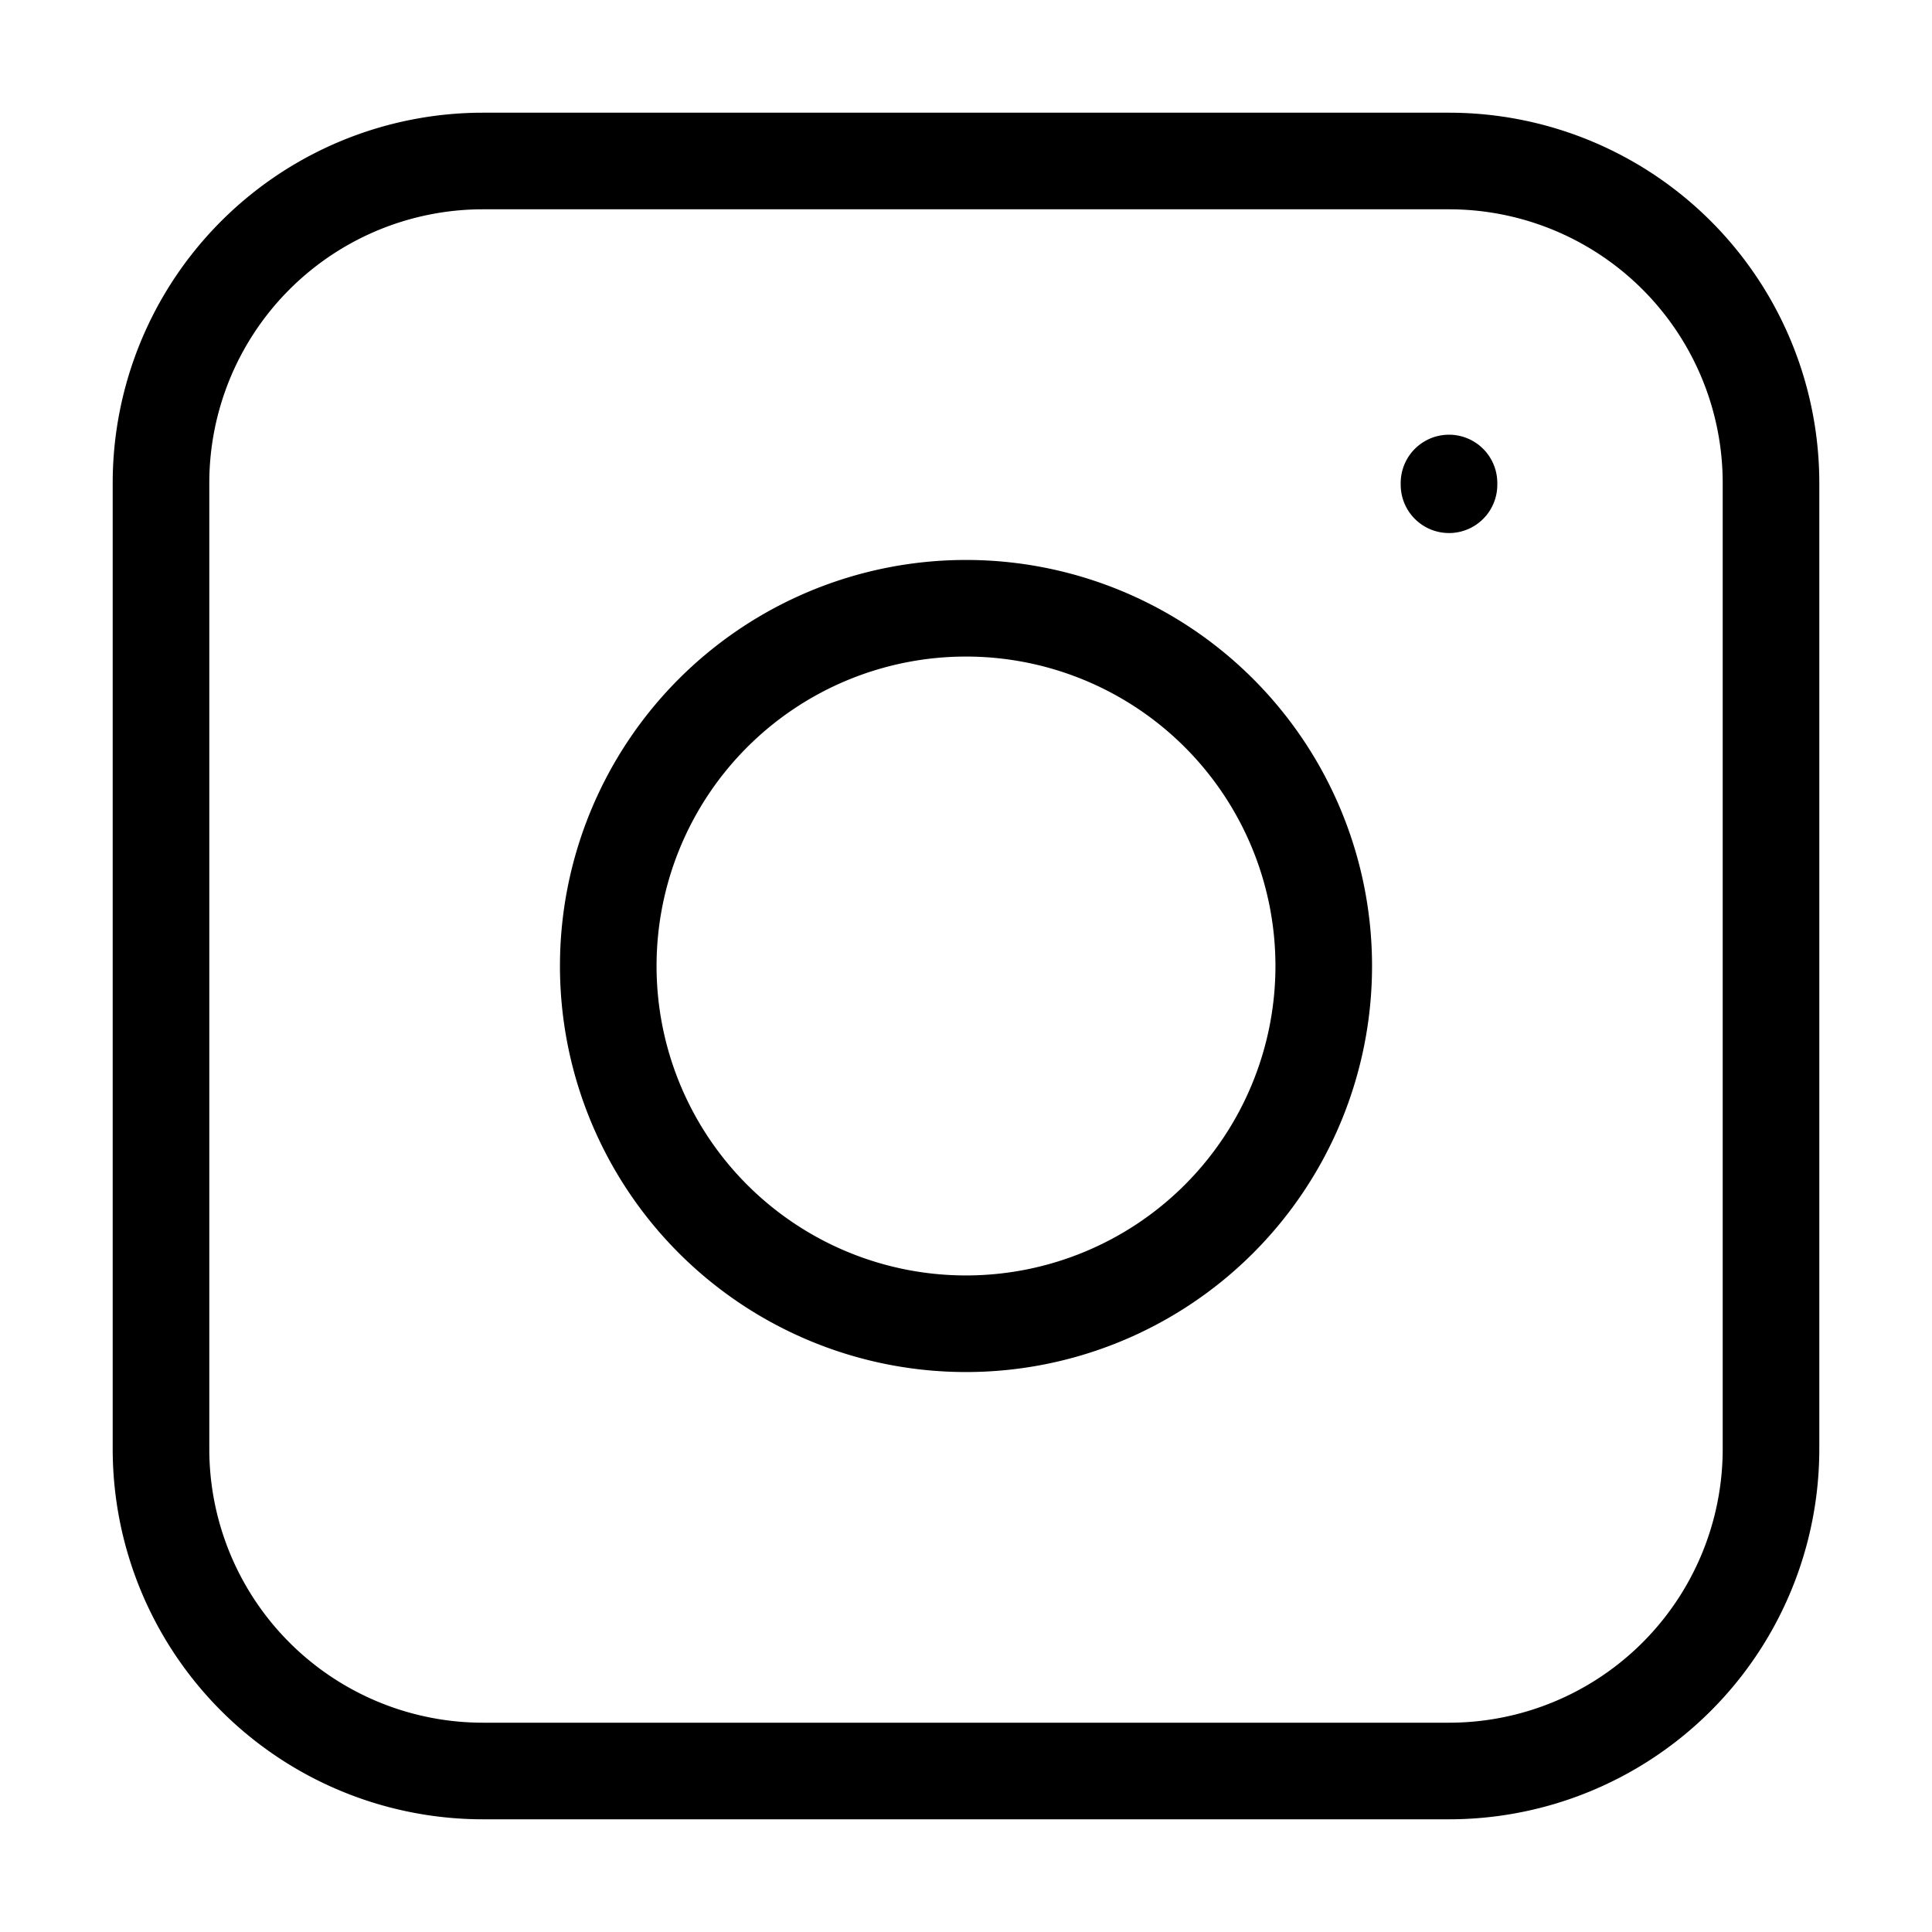 <svg xmlns="http://www.w3.org/2000/svg" fill="none" viewBox="0 0 30 30">
  <path stroke="currentColor" stroke-linecap="round" stroke-linejoin="round" stroke-width="1.5" d="M22.5 7.527V7.5m-15 20h15a5 5 0 0 0 5-5v-15a5 5 0 0 0-5-5h-15a5 5 0 0 0-5 5v15a5 5 0 0 0 5 5ZM20.555 15a5.555 5.555 0 1 1-11.11 0 5.555 5.555 0 0 1 11.11 0Z"/>
</svg>
